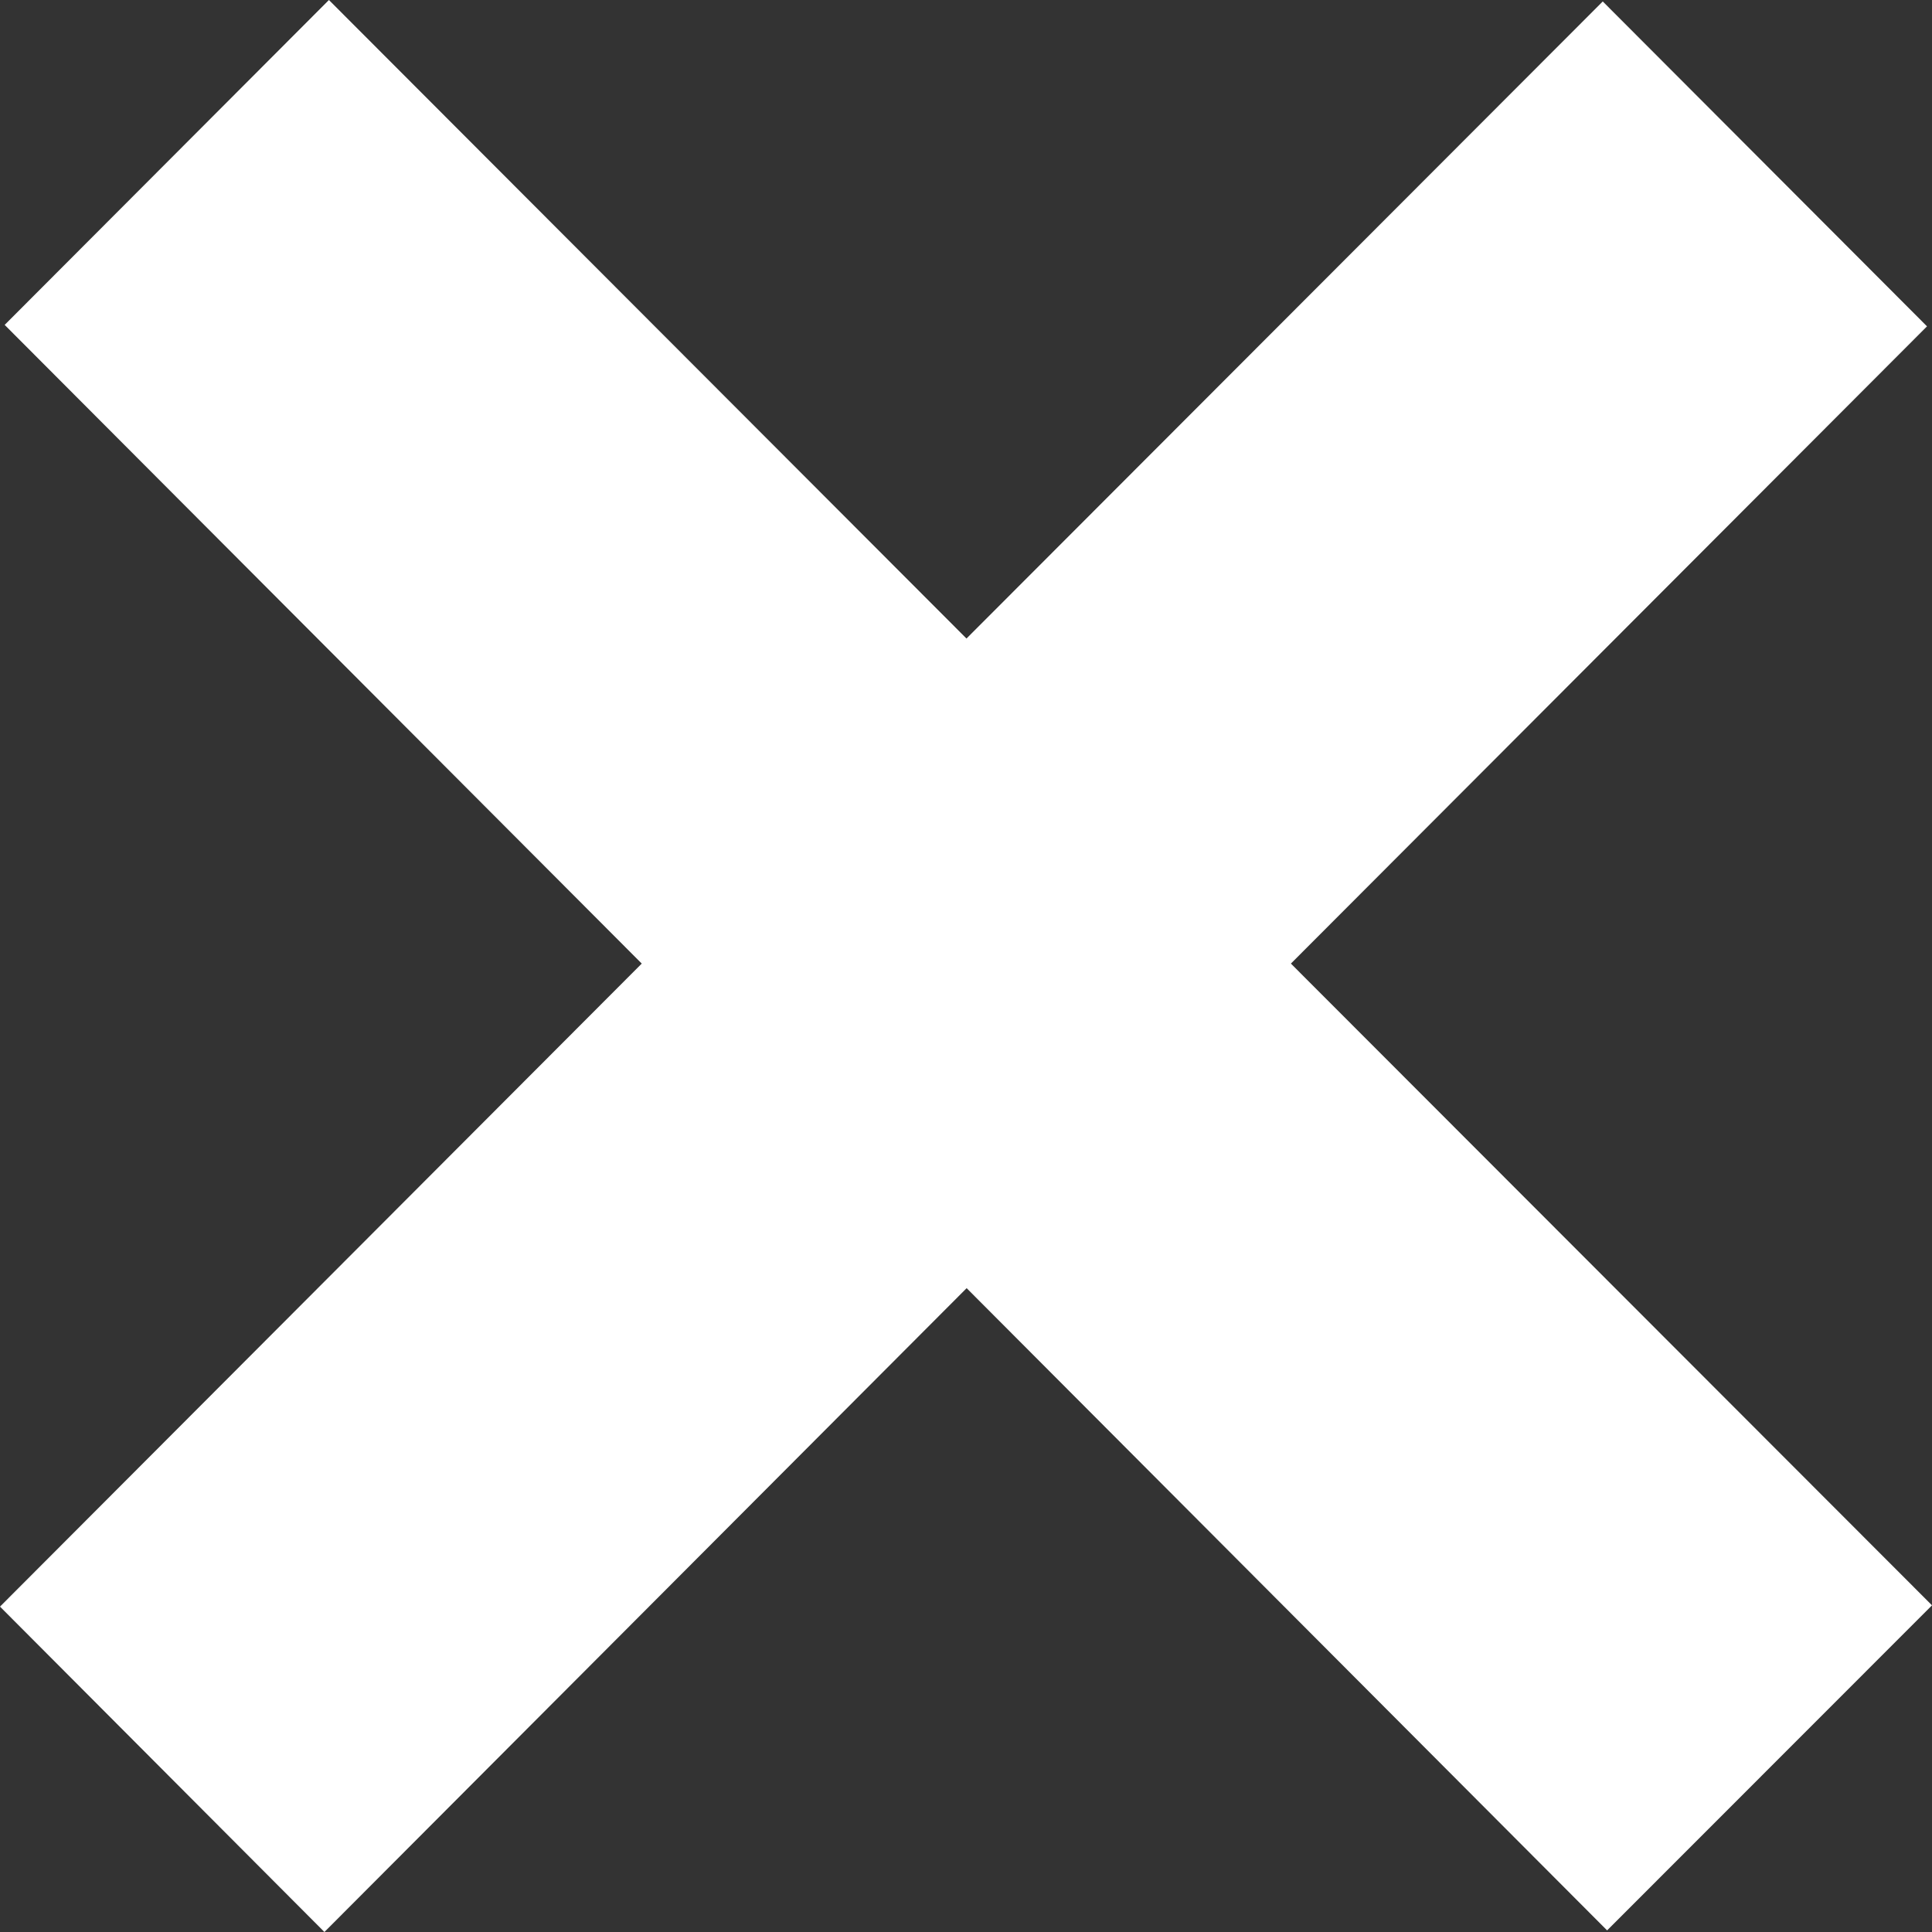 <svg xmlns="http://www.w3.org/2000/svg" width="12" height="12" viewBox="0 0 12 12" fill="none">
  <rect x="0" y="0" width="12" height="12" fill="#333333" stroke="none"/>
  <path fill-rule="evenodd" clip-rule="evenodd"
        d="M6.003 3.966L2.043 0L0.029 2.018L3.986 5.985L0 9.979L2.015 12L6.004 8.001L9.982 11.99L12 9.971L8.018 5.985L11.969 2.027L9.955 0.009L6.003 3.966Z"
        fill="white"/>
</svg>
